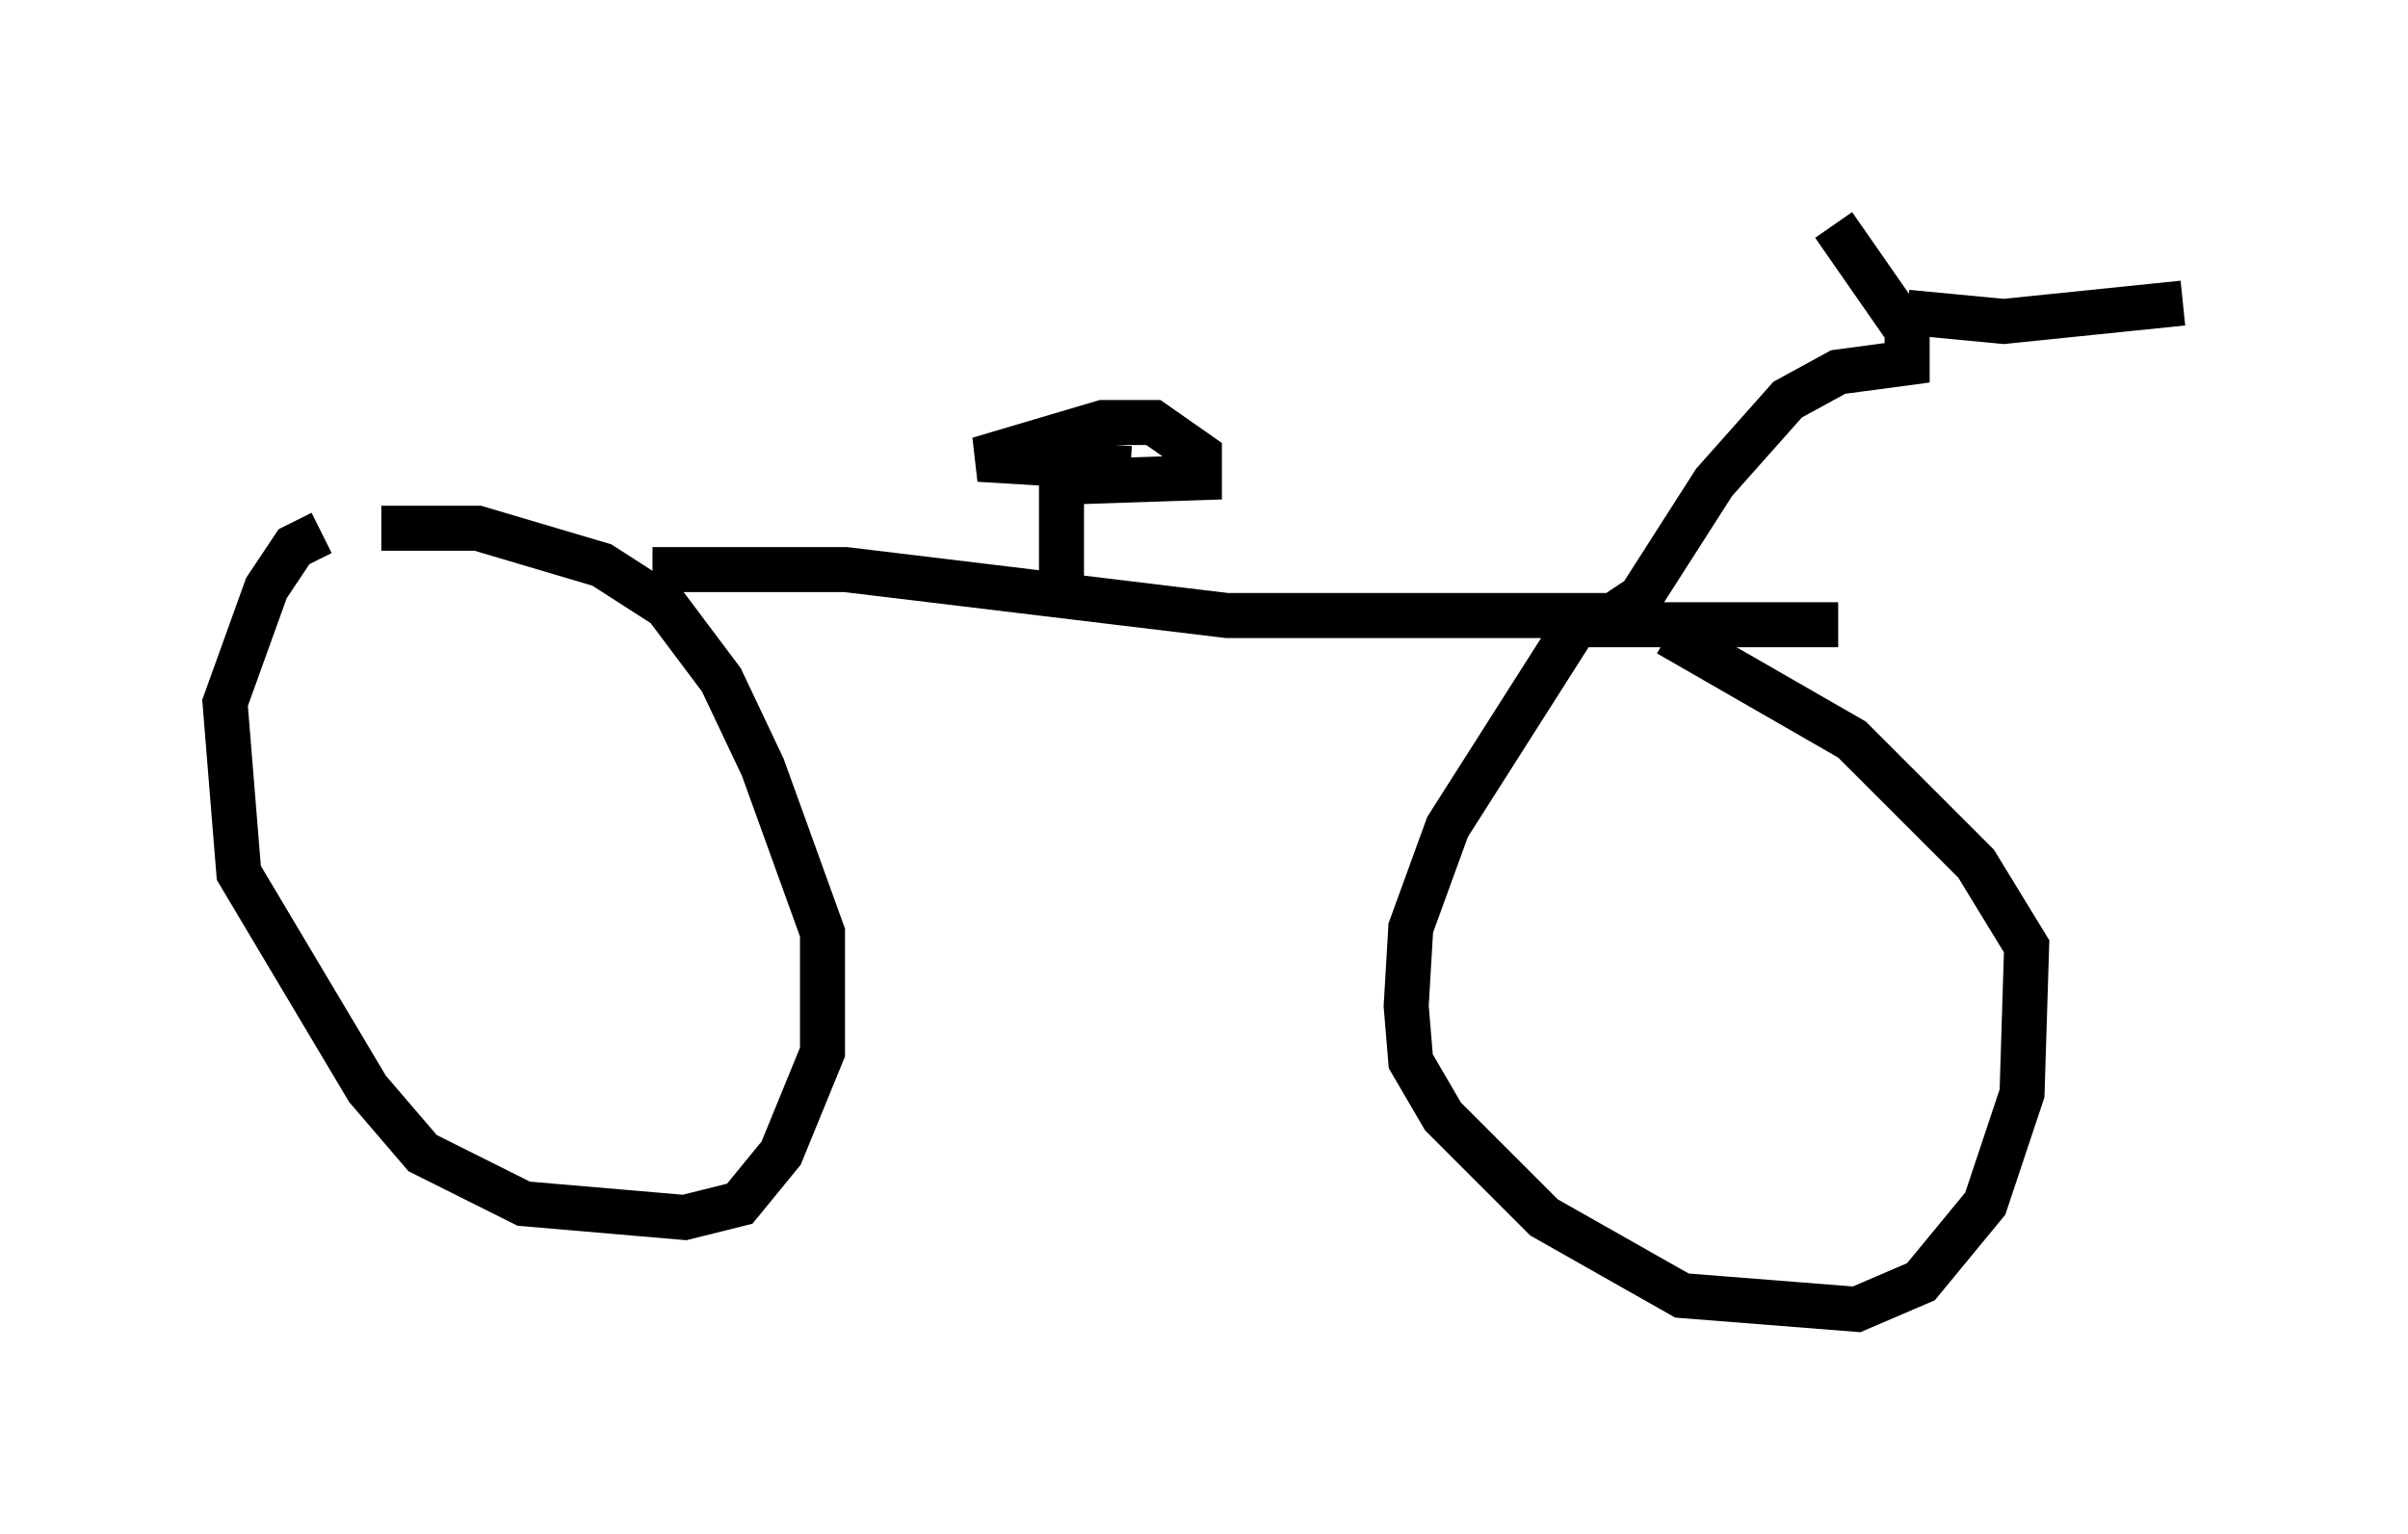<?xml version="1.0" encoding="utf-8" ?>
<svg baseProfile="full" height="34.092" version="1.1" width="53.488" xmlns="http://www.w3.org/2000/svg" xmlns:ev="http://www.w3.org/2001/xml-events" xmlns:xlink="http://www.w3.org/1999/xlink"><defs /><rect fill="white" height="34.092" width="53.488" x="0" y="0" /><path d="M9.492, 11.738 m-2.348, 0.102 l-0.613, 0.306 -0.613, 0.919 l-0.919, 2.552 0.306, 3.777 l2.858, 4.798 1.225, 1.429 l2.246, 1.123 3.573, 0.306 l1.225, -0.306 0.919, -1.123 l0.919, -2.246 0.0, -2.654 l-1.327, -3.675 -0.919, -1.94 l-1.225, -1.633 -1.429, -0.919 l-2.756, -0.817 -2.144, 0.0 m32.361, 2.144 l-5.819, 0.0 -2.858, 4.492 l-0.817, 2.246 -0.102, 1.735 l0.102, 1.225 0.715, 1.225 l2.246, 2.246 3.063, 1.735 l3.879, 0.306 1.429, -0.613 l1.429, -1.735 0.817, -2.45 l0.102, -3.267 -1.123, -1.838 l-2.756, -2.756 -4.083, -2.348 m-22.561, -1.429 l4.288, 0.0 8.473, 1.021 l8.575, 0.0 0.613, -0.408 l1.633, -2.552 1.633, -1.838 l1.123, -0.613 1.531, -0.204 l0.0, -0.715 -1.633, -2.348 m1.633, 1.94 l2.144, 0.204 3.981, -0.408 m-24.909, 6.125 l0.0, -2.144 3.063, -0.102 l0.0, -0.51 -1.021, -0.715 l-1.123, 0.0 -2.756, 0.817 l3.369, 0.204 " fill="none" stroke="black" stroke-width="1" /></svg>